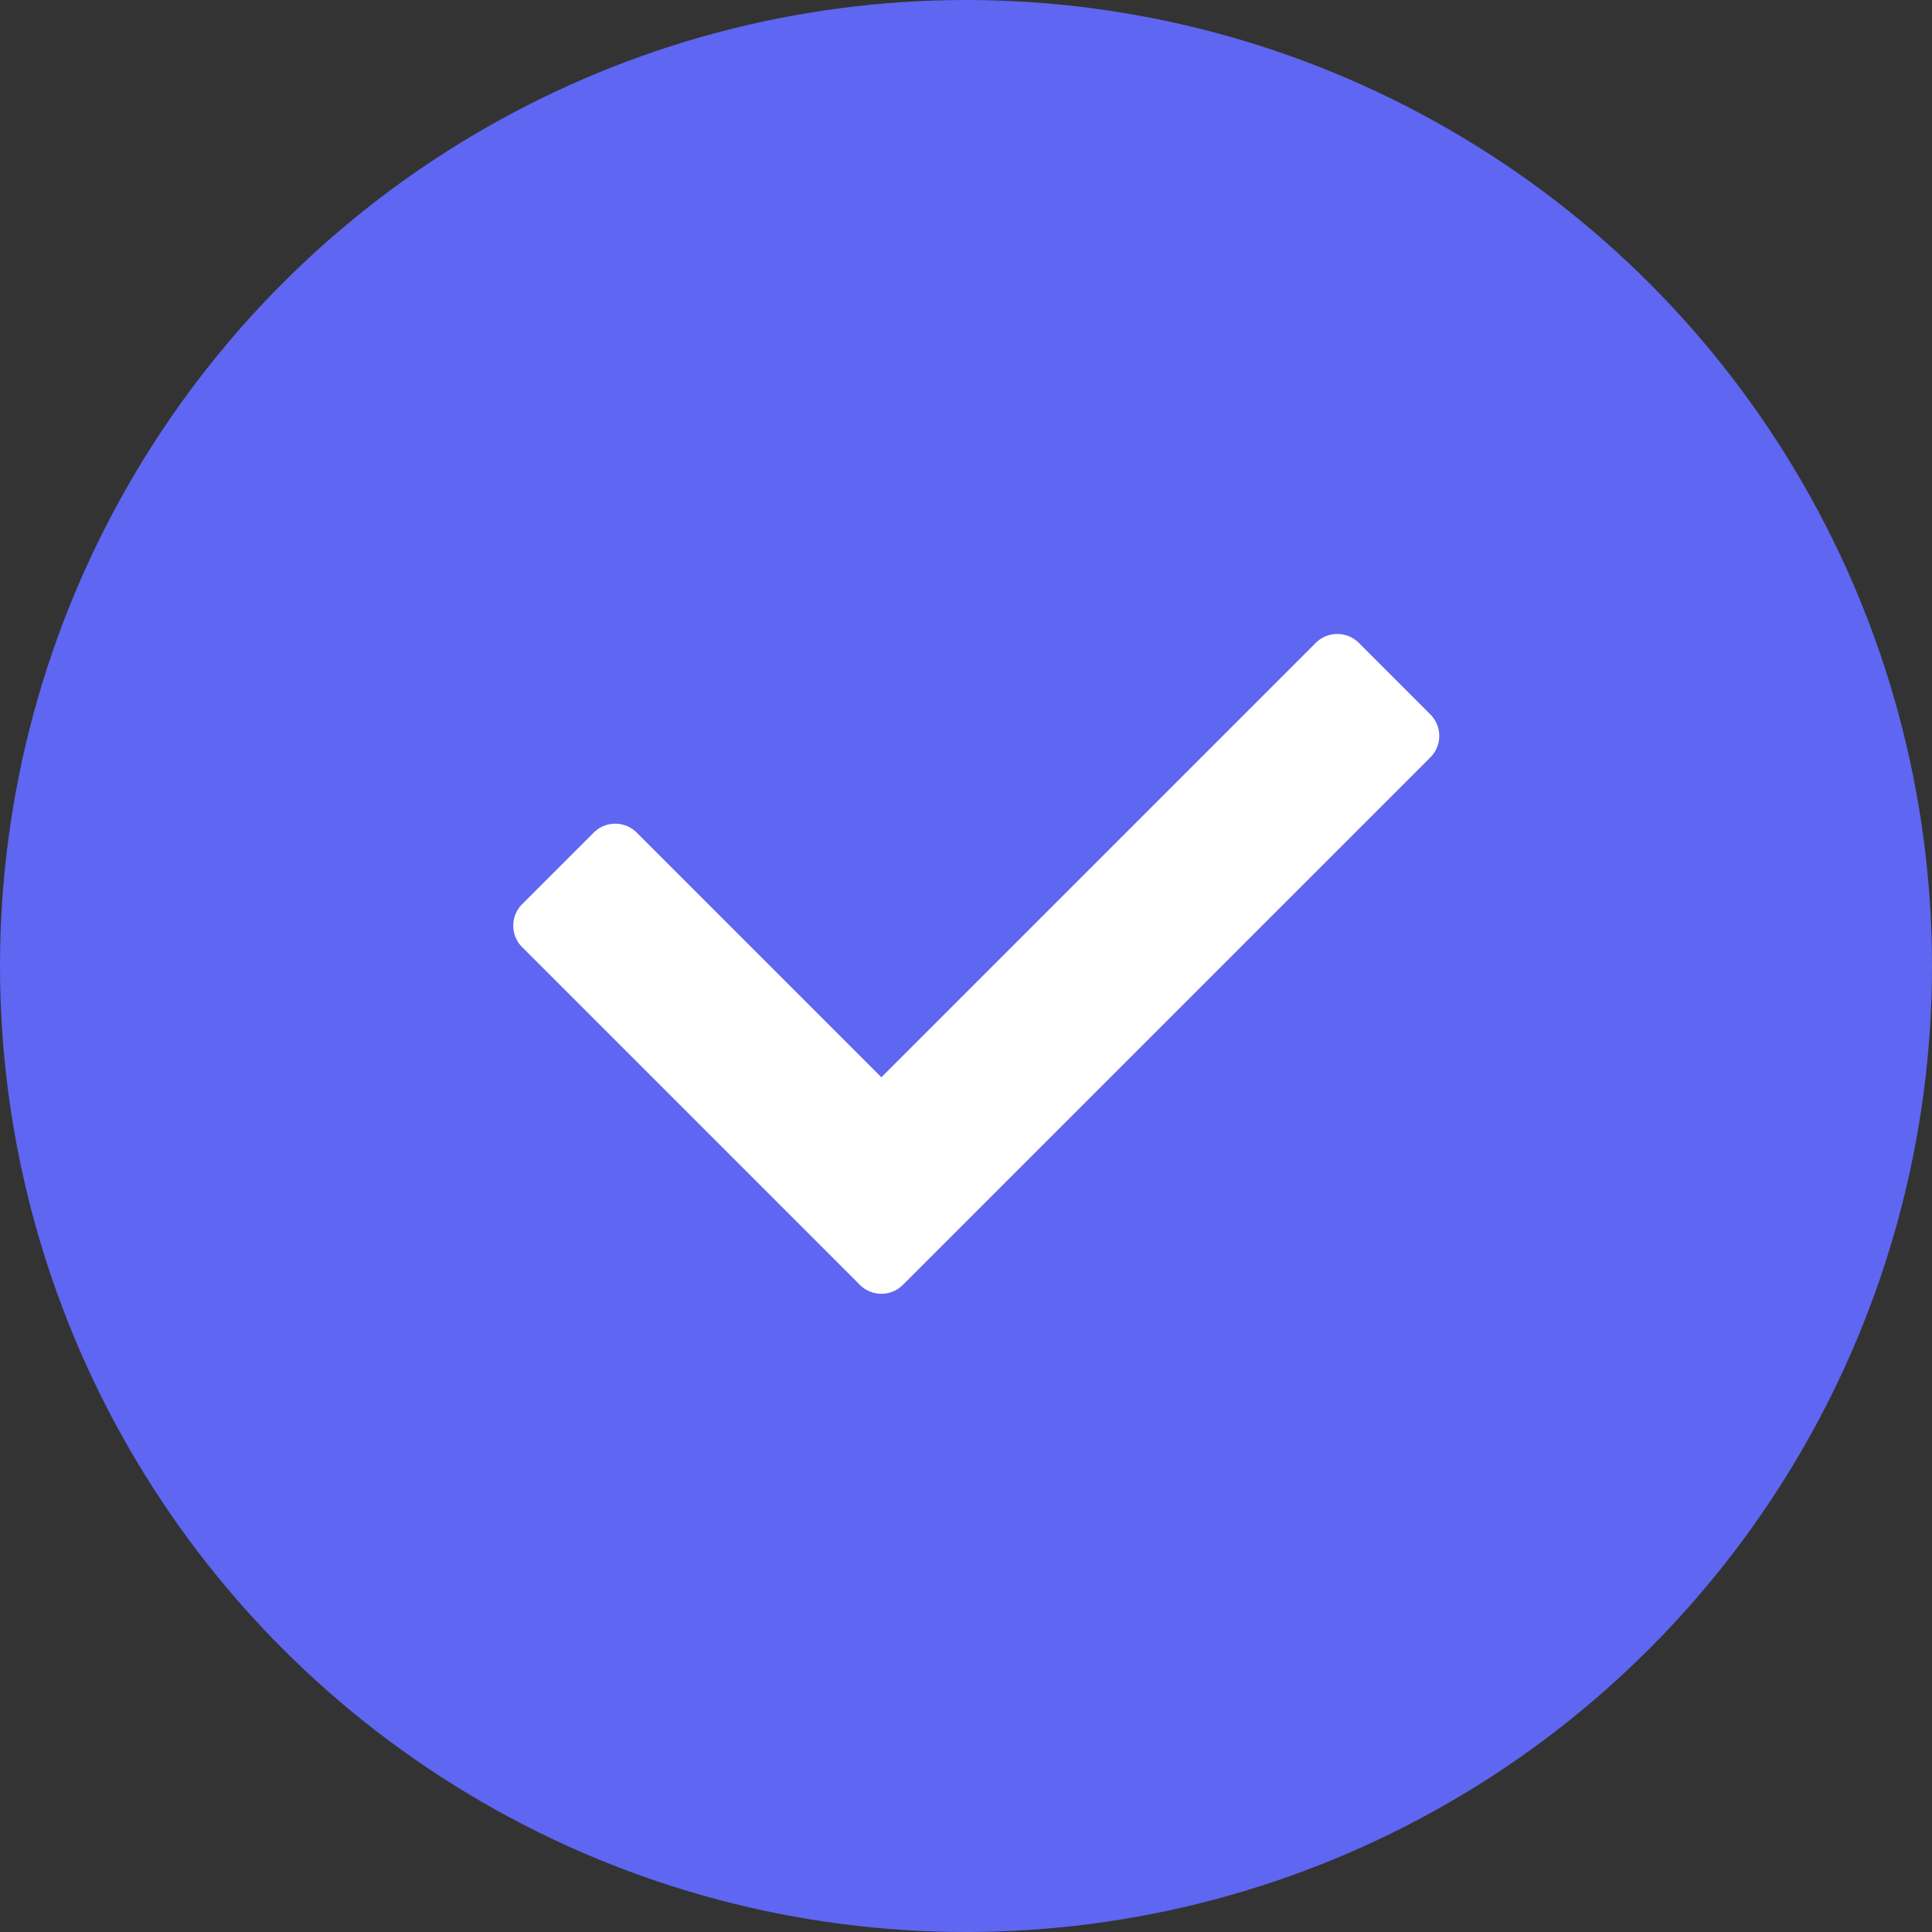 <svg xmlns="http://www.w3.org/2000/svg" width="34" height="34" viewBox="0 0 34 34">
    <rect x="0" y="0" width="34" height="34" fill="#333333" stroke="none"/>
    <g id="prefix__img_check" transform="translate(-163 -229)">
        <circle id="prefix__타원_20" cx="17" cy="17" r="17" data-name="타원 20" transform="translate(163 229)" style="fill:#5f66f1"/>
        <path id="prefix__check-regular" d="M41.507 84.108l-7.645 7.645-4.306-4.306a.535.535 0 00-.756 0l-1.26 1.26a.535.535 0 000 .756l5.944 5.944a.535.535 0 00.756 0l9.283-9.283a.535.535 0 000-.756l-1.26-1.26a.535.535 0 00-.756 0z" transform="translate(144.649 156.205)" style="fill:#fff"/>
    </g>
</svg>
